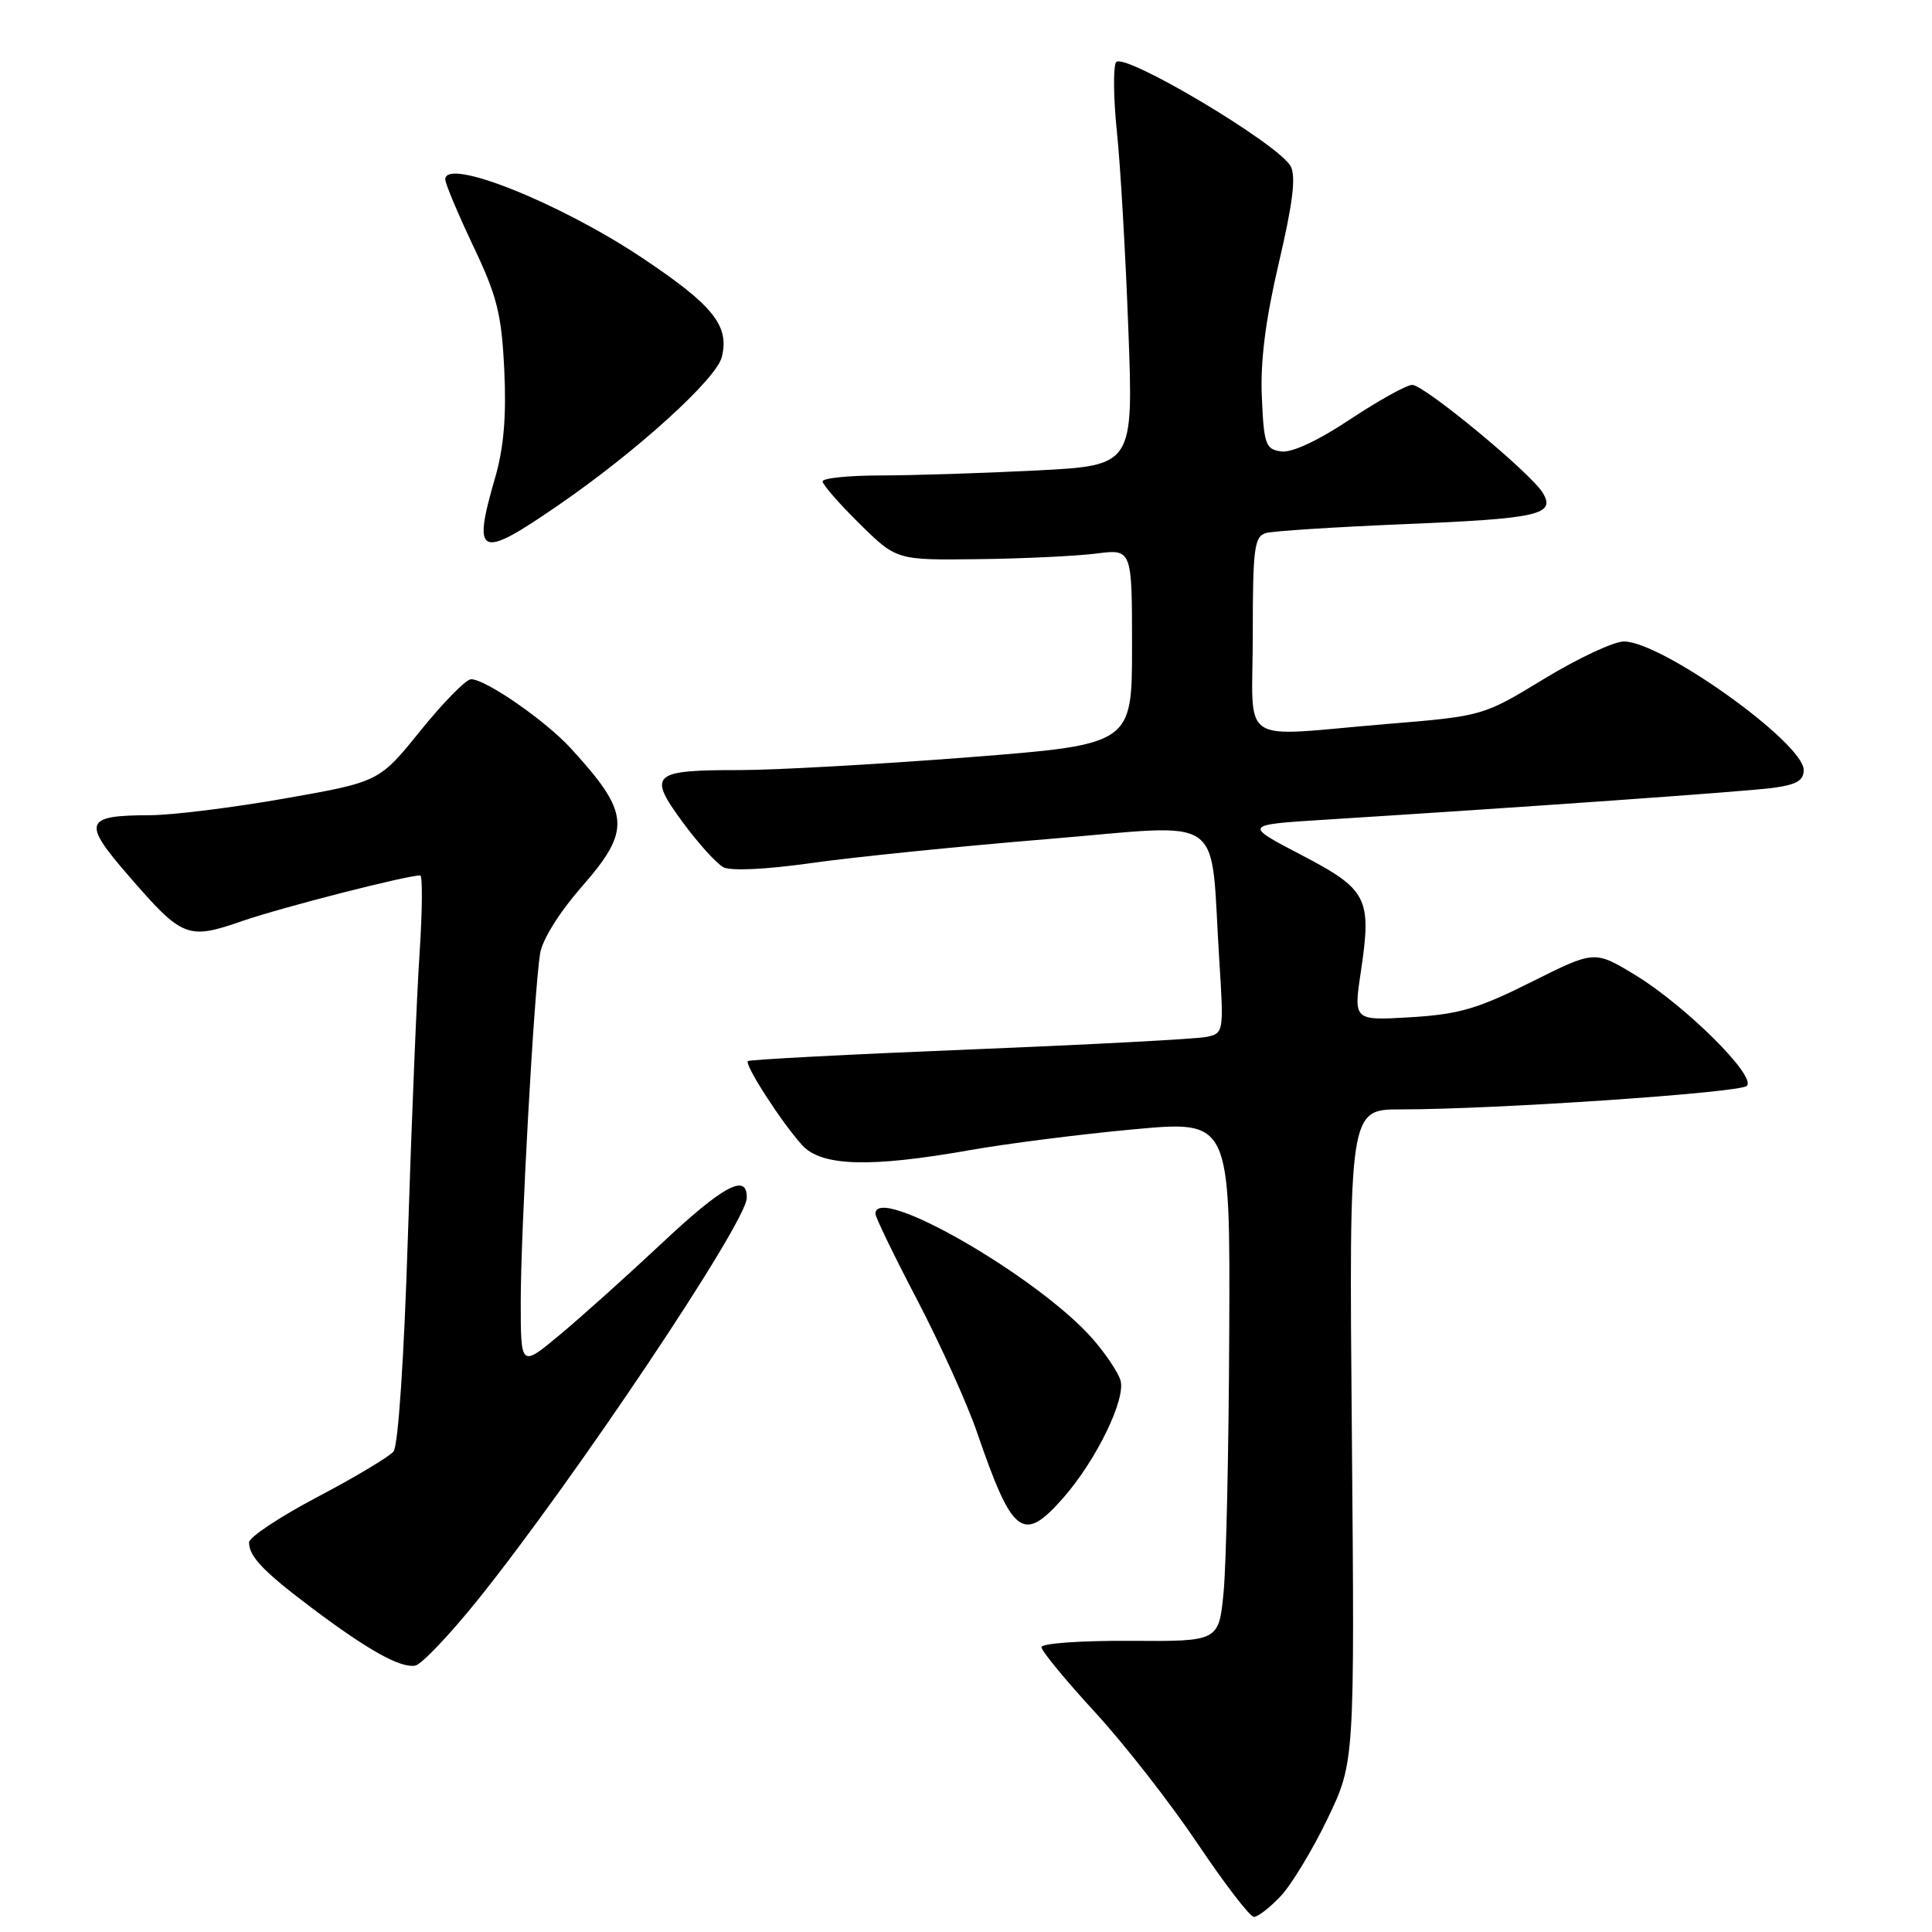 <?xml version="1.0" encoding="UTF-8" standalone="no"?>
<!DOCTYPE svg PUBLIC "-//W3C//DTD SVG 1.1//EN" "http://www.w3.org/Graphics/SVG/1.1/DTD/svg11.dtd" >
<svg xmlns="http://www.w3.org/2000/svg" xmlns:xlink="http://www.w3.org/1999/xlink" version="1.1" viewBox="0 0 256 256">
 <g >
 <path fill="currentColor"
d=" M 169.70 251.25 C 171.12 249.74 173.92 245.12 175.90 241.00 C 179.50 233.50 179.50 233.50 179.13 190.25 C 178.75 147.00 178.75 147.00 185.62 147.00 C 198.16 147.00 230.48 144.80 231.46 143.89 C 232.79 142.63 223.28 133.20 216.62 129.16 C 211.28 125.93 211.28 125.93 202.89 130.13 C 195.82 133.67 193.31 134.40 186.93 134.79 C 179.35 135.24 179.35 135.24 180.32 128.76 C 181.78 118.97 181.22 117.87 172.40 113.27 C 164.78 109.29 164.78 109.29 175.64 108.61 C 202.36 106.93 230.86 104.91 234.75 104.42 C 238.02 104.00 239.00 103.45 239.00 102.03 C 239.00 98.44 220.20 85.00 215.18 85.00 C 213.84 85.00 209.09 87.22 204.62 89.94 C 196.50 94.88 196.50 94.88 183.70 95.94 C 163.68 97.60 166.00 99.15 166.00 84.07 C 166.00 72.61 166.20 71.08 167.75 70.63 C 168.71 70.36 176.98 69.83 186.13 69.45 C 203.90 68.72 206.20 68.20 204.41 65.28 C 202.80 62.64 188.72 51.01 187.13 51.00 C 186.38 51.00 182.68 53.06 178.89 55.57 C 174.62 58.41 171.16 60.02 169.76 59.82 C 167.70 59.53 167.47 58.90 167.20 52.60 C 166.99 47.82 167.69 42.36 169.46 34.80 C 171.31 26.91 171.74 23.38 171.02 22.03 C 169.43 19.07 148.72 6.75 147.87 8.26 C 147.49 8.95 147.54 13.12 148.00 17.51 C 148.46 21.90 149.14 33.64 149.51 43.59 C 150.19 61.68 150.19 61.68 137.34 62.34 C 130.28 62.70 121.01 62.99 116.75 63.00 C 112.49 63.00 109.00 63.35 109.00 63.79 C 109.00 64.22 111.21 66.75 113.90 69.40 C 118.80 74.23 118.80 74.23 129.65 74.09 C 135.62 74.02 142.64 73.68 145.25 73.35 C 150.00 72.74 150.00 72.74 150.00 85.70 C 150.00 98.65 150.00 98.65 128.25 100.35 C 116.29 101.28 102.67 102.04 98.00 102.04 C 86.38 102.03 85.78 102.58 90.44 108.92 C 92.51 111.73 94.94 114.43 95.85 114.91 C 96.84 115.43 101.51 115.21 107.50 114.36 C 113.00 113.58 127.05 112.15 138.72 111.19 C 162.92 109.20 160.29 107.35 161.56 127.21 C 162.17 136.80 162.15 136.92 159.84 137.40 C 158.55 137.67 144.45 138.42 128.50 139.06 C 112.55 139.71 99.32 140.40 99.10 140.60 C 98.61 141.05 103.57 148.75 106.30 151.75 C 108.85 154.55 115.29 154.74 128.50 152.40 C 133.45 151.53 143.24 150.28 150.25 149.64 C 163.00 148.46 163.00 148.46 162.88 176.48 C 162.82 191.89 162.48 207.43 162.13 211.00 C 161.50 217.50 161.50 217.50 149.75 217.42 C 143.23 217.38 138.00 217.75 138.00 218.26 C 138.00 218.76 141.18 222.62 145.06 226.84 C 148.94 231.05 155.06 238.89 158.66 244.25 C 162.26 249.61 165.63 254.00 166.15 254.00 C 166.67 254.00 168.27 252.76 169.70 251.25 Z  M 63.31 211.99 C 76.12 196.03 98.86 162.06 98.95 158.75 C 99.04 155.37 95.86 157.07 87.68 164.75 C 83.14 169.01 77.08 174.45 74.21 176.84 C 69.00 181.19 69.00 181.19 69.00 172.47 C 69.00 163.20 70.75 131.60 71.56 126.38 C 71.84 124.54 74.09 120.93 77.02 117.57 C 83.70 109.95 83.53 107.77 75.60 99.12 C 72.25 95.47 64.35 90.00 62.42 90.00 C 61.76 90.00 58.75 93.06 55.73 96.80 C 50.24 103.60 50.24 103.60 37.75 105.80 C 30.88 107.01 22.84 108.01 19.88 108.02 C 11.18 108.04 10.86 108.91 16.96 115.95 C 24.19 124.31 24.83 124.56 32.14 122.03 C 37.31 120.24 53.86 116.00 55.68 116.00 C 56.00 116.00 55.97 120.61 55.60 126.25 C 55.22 131.89 54.53 148.78 54.05 163.79 C 53.54 180.02 52.76 191.58 52.14 192.34 C 51.56 193.03 47.02 195.75 42.04 198.37 C 37.07 200.99 33.00 203.69 33.00 204.38 C 33.00 206.26 34.92 208.26 41.50 213.20 C 48.81 218.68 53.01 221.02 55.00 220.71 C 55.82 220.58 59.56 216.65 63.31 211.99 Z  M 140.90 198.46 C 145.28 193.47 149.24 185.32 148.46 182.87 C 148.11 181.77 146.44 179.29 144.75 177.37 C 137.55 169.17 116.00 156.77 116.00 160.83 C 116.00 161.29 118.49 166.43 121.54 172.26 C 124.58 178.09 128.13 185.93 129.42 189.68 C 134.17 203.51 135.54 204.56 140.90 198.46 Z  M 74.06 66.89 C 84.42 59.76 94.90 50.24 95.64 47.32 C 96.68 43.17 94.52 40.47 85.17 34.22 C 74.20 26.88 59.00 20.81 59.00 23.77 C 59.00 24.33 60.67 28.30 62.70 32.59 C 65.88 39.27 66.46 41.61 66.82 49.04 C 67.11 55.12 66.75 59.35 65.62 63.25 C 62.55 73.81 63.46 74.20 74.06 66.89 Z "/>
</g>
</svg>